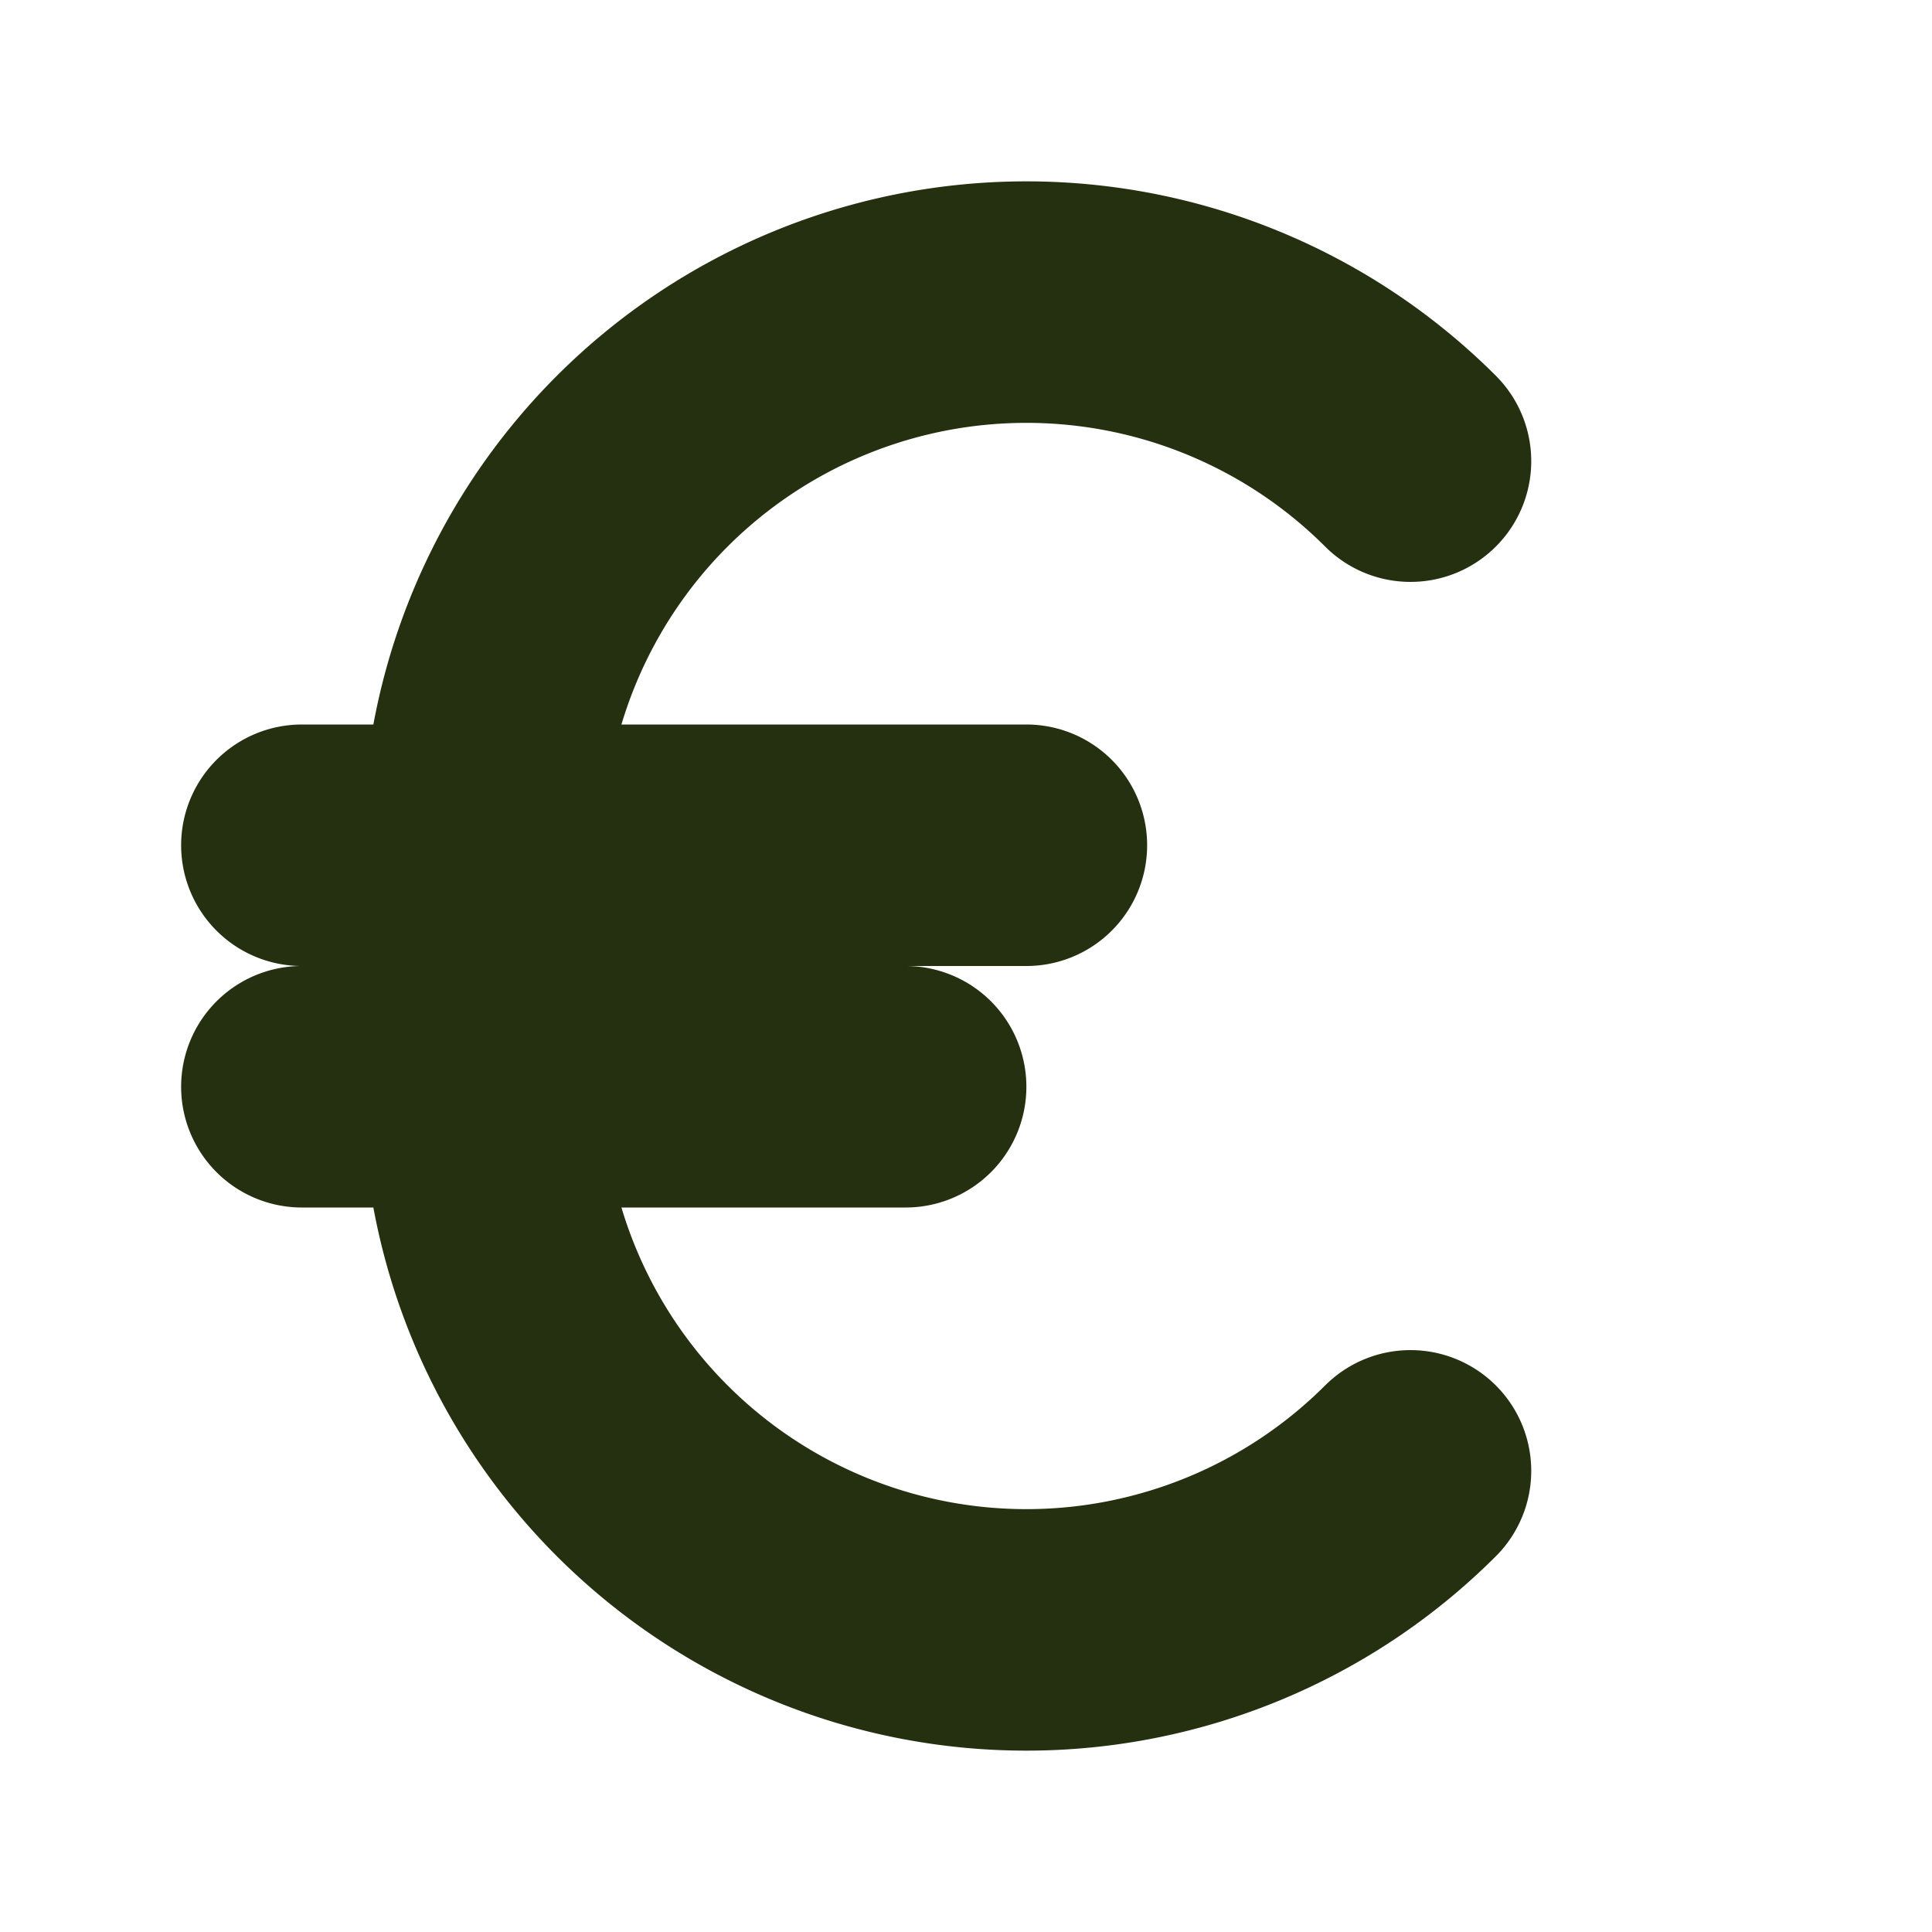 <svg xmlns="http://www.w3.org/2000/svg" width="16" height="16" fill="none"><path stroke="#243010" stroke-linecap="round" stroke-linejoin="round" stroke-width="2" d="M11.681 12.181A4.5 4.5 0 0 1 4 9V7a4.5 4.5 0 0 1 7.681-3.181M2.5 7h6m-6 2h5"/></svg>